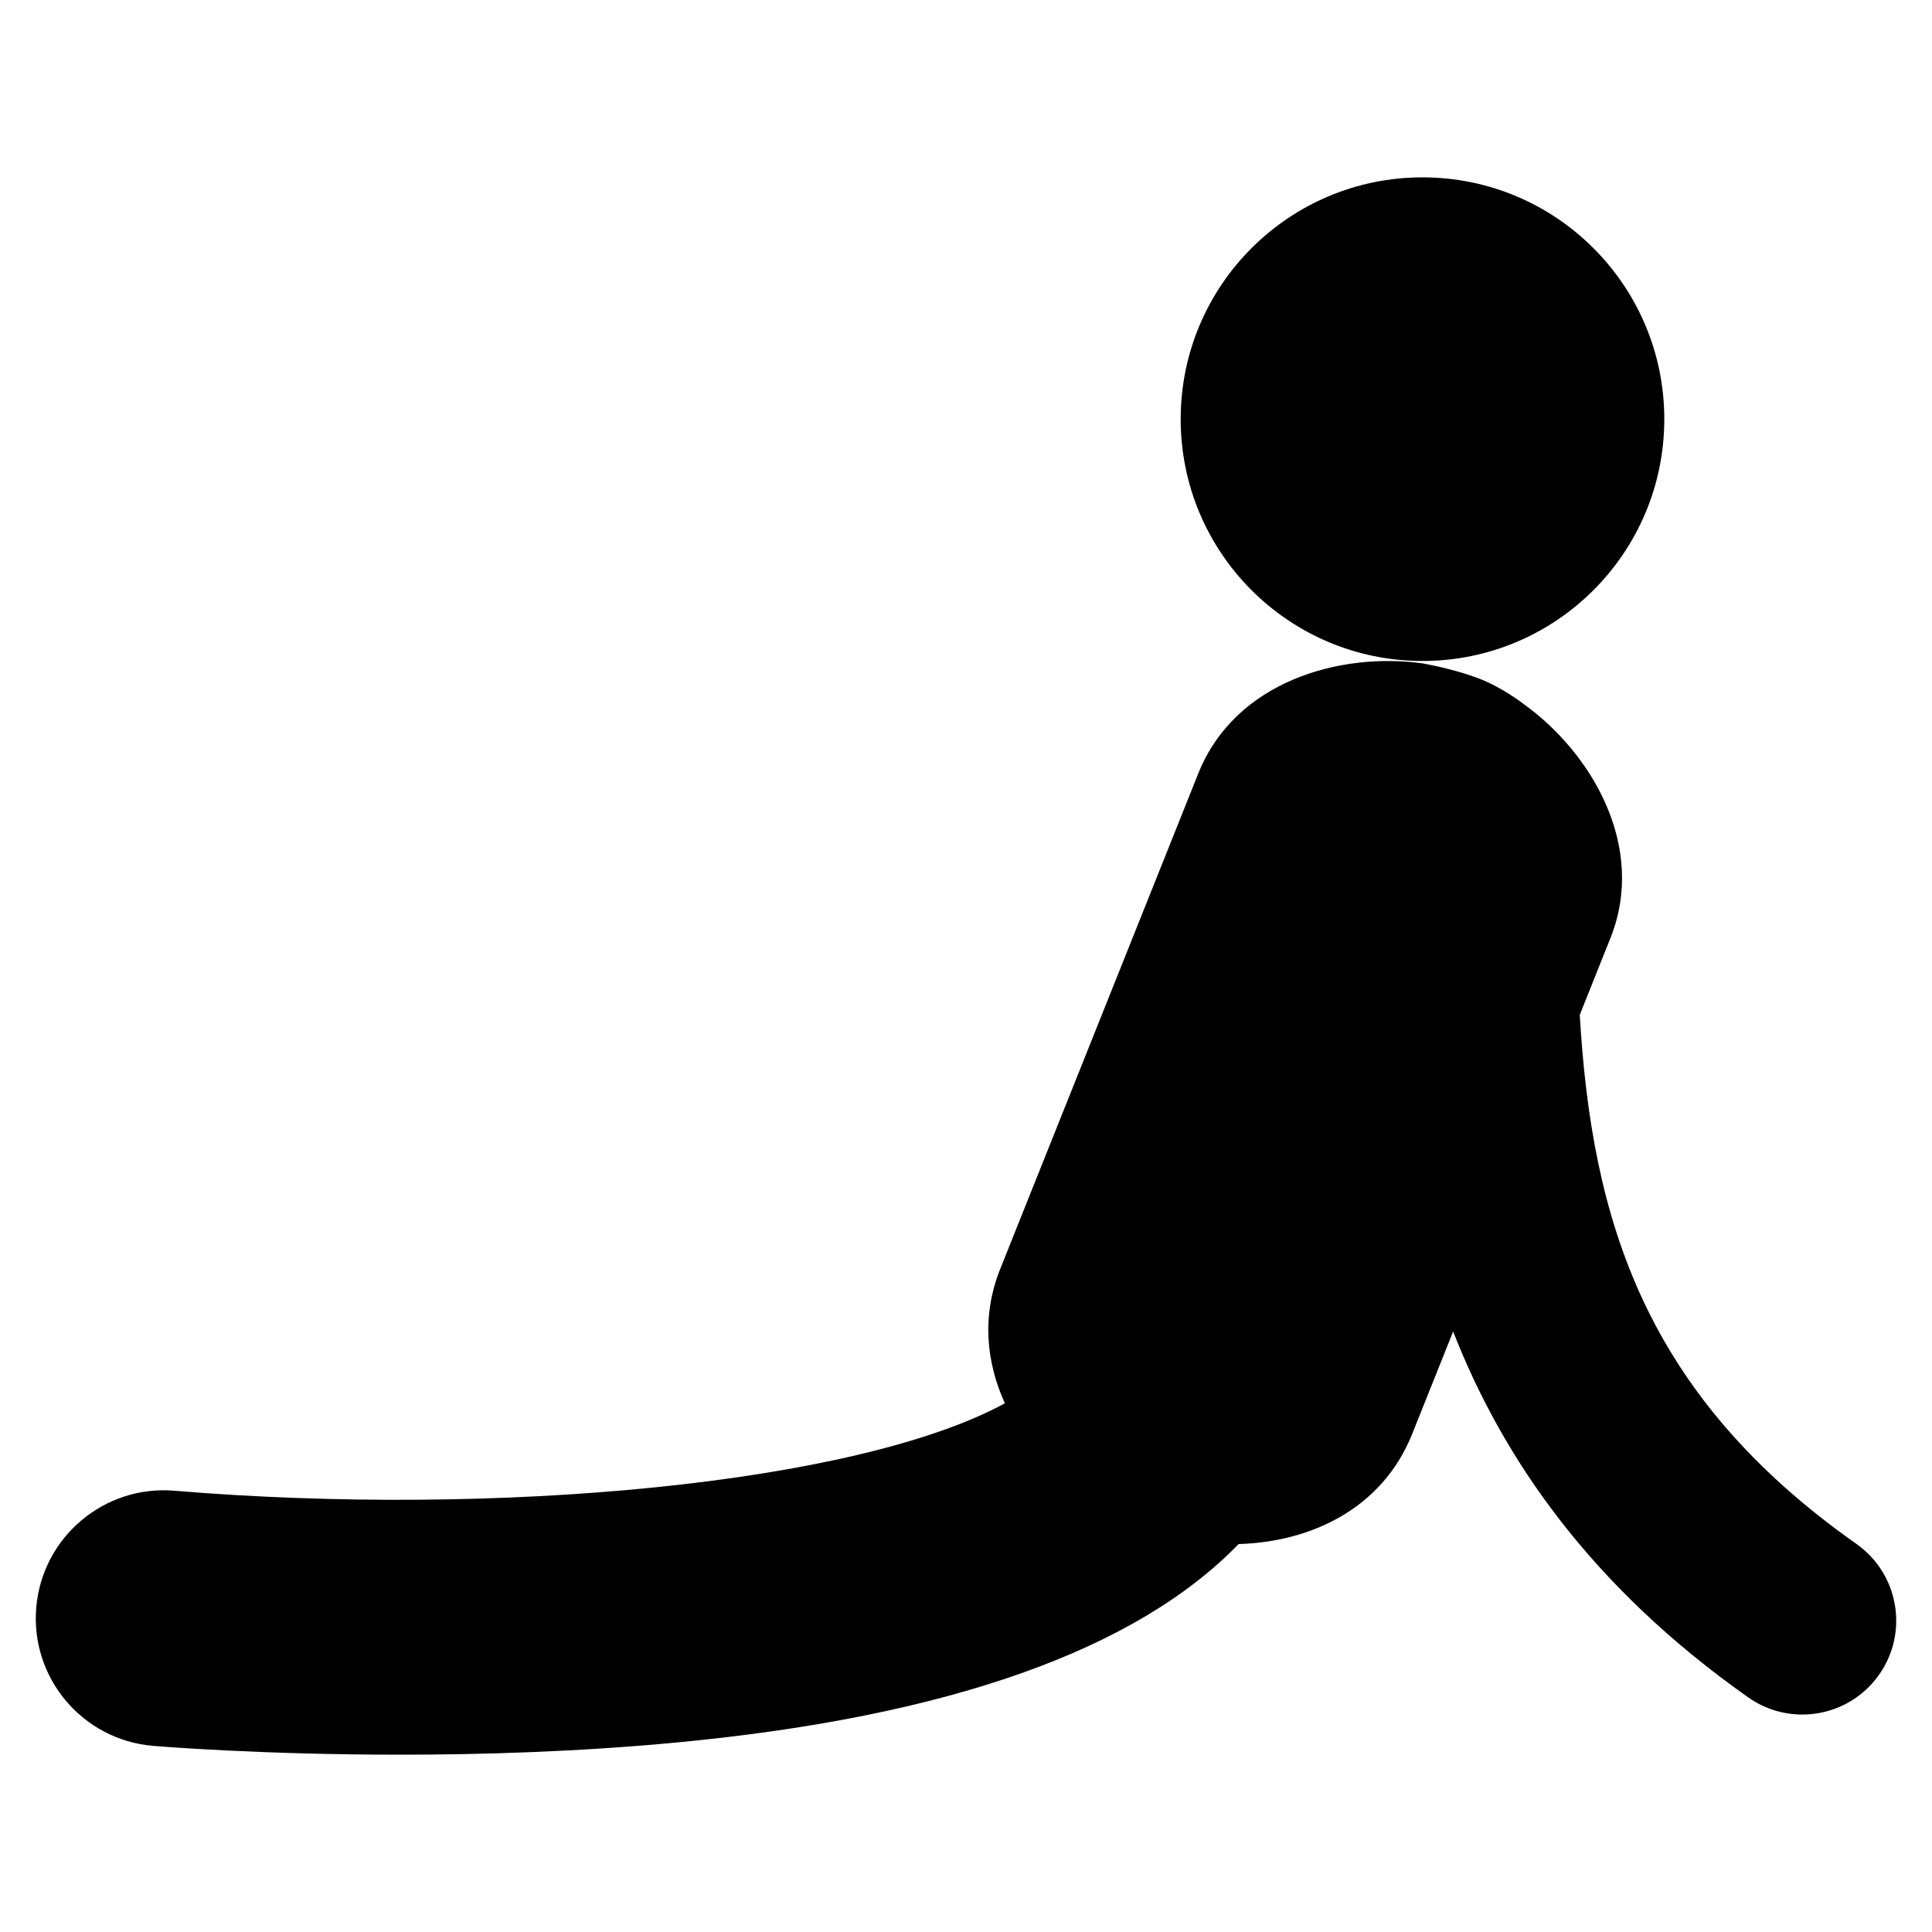 <?xml version="1.0" encoding="utf-8"?>
<!-- Generator: Adobe Illustrator 16.0.0, SVG Export Plug-In . SVG Version: 6.00 Build 0)  -->
<!DOCTYPE svg PUBLIC "-//W3C//DTD SVG 1.1//EN" "http://www.w3.org/Graphics/SVG/1.1/DTD/svg11.dtd">
<svg version="1.1" id="Layer_3" xmlns="http://www.w3.org/2000/svg" xmlns:xlink="http://www.w3.org/1999/xlink" x="0px" y="0px"
	 width="126px" height="126px" viewBox="0 0 126 126" enable-background="new 0 0 126 126" xml:space="preserve">
<g>
	<circle cx="92.771" cy="27.337" r="15.77"/>
	<path d="M121.07,100.691c-13.83-9.743-17.254-21.11-18.043-34.503l1.998-4.999c2.398-6-1.258-12.128-5.672-15.284
		c0,0-1.357-1.078-3.012-1.698c-1.584-0.592-3.479-0.927-3.479-0.927l-0.045-0.011c-5.408-0.763-12.26,1.153-14.668,7.175
		L65.229,82.766c-1.209,3.021-0.922,6.062,0.307,8.754c-9.719,5.282-33.18,7.444-54.154,5.702c-4.574-0.392-8.633,3.025-9.018,7.621
		c-0.387,4.594,3.025,8.632,7.621,9.017c0.432,0.037,7.021,0.576,16.084,0.576c5.406,0,11.693-0.192,18.074-0.797
		c17.676-1.676,29.922-6.016,36.637-12.941c4.633-0.132,9.346-2.246,11.322-7.187l2.668-6.675
		c3.256,8.332,9.021,16.659,19.248,23.864c1.072,0.756,2.303,1.118,3.521,1.118c1.924,0,3.816-0.904,5.01-2.597
		C124.496,106.458,123.834,102.638,121.07,100.691z"/>
</g>
</svg>
